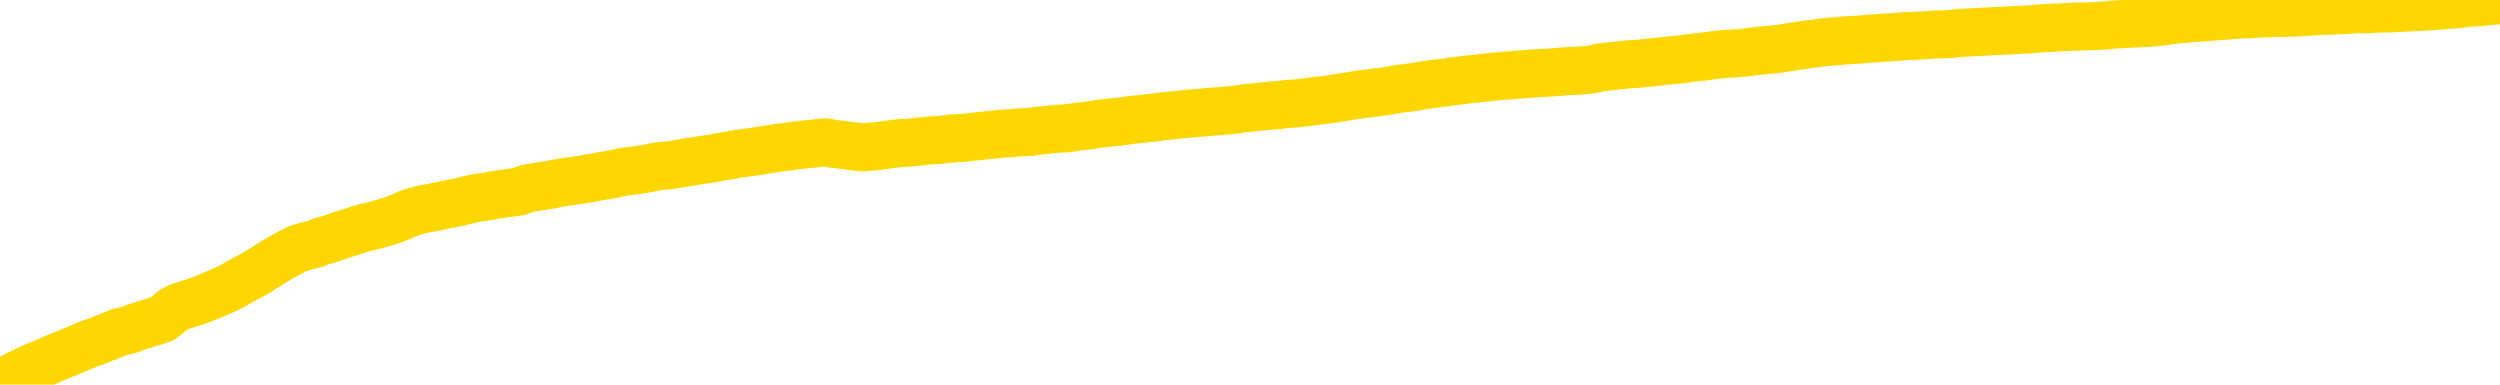 <svg xmlns="http://www.w3.org/2000/svg" version="1.1" viewBox="0 0 6500 1000">
	<path fill="none" stroke="gold" stroke-width="125" stroke-linecap="round" stroke-linejoin="round" d="M0 3334  L-722316 3334 L-719712 3334 L-718044 3334 L-699715 3333 L-699544 3333 L-692387 3333 L-692354 3333 L-678923 3332 L-676001 3333 L-662660 3332 L-658491 3331 L-657331 3331 L-656712 3330 L-654700 3329 L-650928 3329 L-650328 3329 L-649999 3328 L-649786 3328 L-649245 3328 L-648007 3327 L-646828 3325 L-643963 3324 L-643441 3323 L-638585 3322 L-635648 3322 L-635605 3322 L-635297 3321 L-635045 3321 L-632450 3321 L-628195 3321 L-628177 3321 L-626940 3321 L-625062 3321 L-623109 3320 L-622161 3320 L-621890 3320 L-621580 3320 L-621482 3319 L-620652 3319 L-618621 3320 L-618331 3318 L-616184 3318 L-616029 3317 L-612372 3316 L-612121 3316 L-612023 3316 L-611506 3316 L-609355 3317 L-608426 3318 L-606900 3319 L-605660 3319 L-604114 3319 L-601152 3318 L-600030 3318 L-599721 3318 L-598510 3318 L-595503 3319 L-595483 3319 L-595136 3319 L-594923 3319 L-594797 3317 L-594555 3316 L-594517 3316 L-594498 3316 L-594478 3315 L-594419 3315 L-594361 3315 L-594343 3314 L-593900 3314 L-592660 3314 L-591114 3313 L-587727 3313 L-582000 3313 L-581799 3313 L-580163 3313 L-578441 3312 L-577009 3312 L-576777 3312 L-576061 3312 L-569929 3312 L-569561 3311 L-569407 3311 L-568829 3311 L-568536 3311 L-567569 3310 L-567259 3310 L-566660 3310 L-565054 3310 L-564319 3310 L-564009 3310 L-563241 3310 L-561205 3309 L-560779 3309 L-559967 3309 L-552538 3309 L-552015 3308 L-551842 3308 L-551107 3308 L-549539 3307 L-549133 3307 L-546908 3307 L-545960 3307 L-545535 3307 L-545205 3307 L-544161 3306 L-542053 3306 L-541801 3306 L-541182 3305 L-540369 3305 L-538261 3305 L-538213 3305 L-536285 3304 L-535959 3304 L-535824 3304 L-535321 3303 L-533908 3303 L-533405 3303 L-532883 3302 L-529324 3301 L-528589 3301 L-526164 3301 L-524875 3300 L-524468 3300 L-521315 3300 L-521160 3300 L-521140 3300 L-520773 3300 L-519515 3301 L-518800 3301 L-517910 3301 L-517503 3301 L-516575 3301 L-515466 3301 L-515163 3301 L-508914 3302 L-507967 3302 L-506340 3302 L-505839 3302 L-502163 3303 L-501331 3303 L-497378 3303 L-495966 3302 L-493476 3302 L-492800 3302 L-492761 3302 L-491890 3302 L-488679 3301 L-485816 3301 L-484848 3301 L-483727 3301 L-483708 3300 L-482083 3300 L-481619 3300 L-481527 3299 L-475157 3299 L-474209 3299 L-471752 3299 L-470879 3299 L-469643 3299 L-467642 3298 L-467245 3298 L-465808 3298 L-463782 3298 L-463569 3297 L-462389 3297 L-460880 3297 L-460860 3297 L-458848 3297 L-457979 3296 L-457108 3296 L-456523 3296 L-455986 3296 L-455328 3295 L-454090 3295 L-453529 3295 L-452348 3295 L-451111 3294 L-451072 3294 L-450685 3294 L-450143 3294 L-449370 3294 L-448247 3293 L-446158 3293 L-445825 3293 L-445539 3292 L-444611 3292 L-444127 3292 L-443392 3292 L-439761 3292 L-438633 3292 L-438478 3291 L-437452 3291 L-433738 3291 L-432520 3291 L-430702 3290 L-427916 3290 L-427355 3290 L-423467 3290 L-420990 3290 L-419655 3290 L-419152 3289 L-418669 3289 L-415979 3289 L-412208 3289 L-409751 3289 L-408571 3289 L-407932 3289 L-405572 3289 L-405495 3289 L-404447 3288 L-404354 3288 L-403851 3288 L-403405 3288 L-403348 3288 L-403134 3288 L-400174 3288 L-397467 3288 L-397312 3288 L-393791 3287 L-393268 3287 L-392301 3287 L-391952 3287 L-390908 3286 L-389980 3286 L-389554 3286 L-388045 3286 L-387078 3286 L-387059 3285 L-385163 3274 L-385047 3262 L-384999 3250 L-384975 3238 L-381971 3238 L-379940 3238 L-378179 3237 L-377812 3237 L-377366 3237 L-376999 3237 L-376586 3237 L-374601 3236 L-374387 3236 L-374232 3236 L-372627 3236 L-371505 3236 L-370557 3236 L-369300 3236 L-367655 3235 L-366476 3235 L-359886 3235 L-359840 3235 L-359434 3235 L-358389 3234 L-358253 3234 L-356571 3234 L-356551 3234 L-355214 3233 L-353978 3233 L-353824 3233 L-353450 3233 L-353243 3233 L-352934 3233 L-352160 3232 L-349839 3232 L-349181 3232 L-347053 3232 L-345331 3232 L-345137 3231 L-342584 3231 L-342307 3231 L-342119 3230 L-341287 3230 L-340514 3230 L-339816 3230 L-334816 3230 L-334440 3230 L-330187 3229 L-329700 3245 L-329681 3245 L-329602 3245 L-329526 3245 L-329506 3229 L-328694 3229 L-327940 3228 L-326721 3228 L-325289 3228 L-325193 3228 L-325018 3228 L-324664 3228 L-323355 3227 L-321497 3227 L-319795 3227 L-319292 3227 L-319027 3227 L-318634 3226 L-318499 3226 L-317590 3226 L-317213 3226 L-316285 3226 L-315946 3226 L-315906 3226 L-315868 3226 L-313953 3226 L-313779 3225 L-312250 3225 L-311922 3225 L-311806 3225 L-311399 3225 L-311051 3225 L-309407 3224 L-308856 3224 L-308613 3224 L-308072 3224 L-307240 3224 L-306699 3223 L-305164 3223 L-305072 3223 L-305035 3223 L-304899 3223 L-304512 3222 L-303487 3222 L-301611 3222 L-301514 3222 L-300914 3227 L-300547 3233 L-300062 3238 L-300024 3244 L-299251 3244 L-299193 3244 L-299018 3243 L-298825 3243 L-297220 3243 L-297200 3243 L-297044 3243 L-296929 3243 L-295749 3243 L-295595 3244 L-294928 3244 L-292480 3257 L-289965 3270 L-287295 3283 L-279596 3296 L-273928 3296 L-271713 3296 L-271690 3296 L-270716 3299 L-270696 3299 L-269833 3299 L-267092 3299 L-261294 3296 L-261140 3295 L-258355 3295 L-244746 3295 L-244000 3295 L-239590 3294 L-223243 3294 L-223011 3294 L-222474 3294 L-214015 3293 L-205309 3293 L-205097 3293 L-203124 3293 L-200338 3293 L-195851 3293 L-195696 3293 L-195527 3293 L-195386 3293 L-195096 3292 L-195057 3292 L-194786 3292 L-194615 3292 L-194204 3292 L-193084 3292 L-191904 3292 L-190627 3291 L-187763 3291 L-184843 3291 L-182851 3291 L-181303 3291 L-178265 3290 L-168941 3290 L-168417 3290 L-162693 3290 L-161186 3290 L-160371 3290 L-158688 3290 L-157967 3289 L-157798 3289 L-156753 3289 L-154686 3289 L-153324 3289 L-148880 3289 L-148783 3288 L-148745 3288 L-148726 3288 L-147893 3288 L-147815 3288 L-145243 3288 L-141994 3287 L-141839 3287 L-140890 3287 L-139149 3287 L-138434 3288 L-134893 3288 L-128316 3289 L-126899 3291 L-126878 3291 L-125927 3290 L-122453 3290 L-121700 3290 L-121138 3290 L-120356 3290 L-112852 3289 L-111253 3289 L-109679 3289 L-106494 3289 L-102161 3289 L-93591 3289 L-84845 3289 L-81771 3288 L-78505 3288 L-77959 3288 L-70821 3288 L-65154 3288 L-51089 3288 L-45078 3288 L-40372 3288 L-36368 3288 L-31261 3287 L-21547 3287 L-5976 3287 L-2894 3287 L-2591 3215 L-2572 3126 L-2553 3025 L-2533 2913 L-2514 2862 L-2494 2818 L-2476 2779 L-2448 2739 L-2427 2701 L-2399 2661 L-2364 2616 L-2350 2579 L-2337 2546 L-2319 2520 L-2300 2500 L-2280 2480 L-2262 2459 L-2242 2439 L-2223 2418 L-2202 2397 L-2185 2376 L-2166 2356 L-2145 2336 L-2126 2316 L-2107 2295 L-2088 2273 L-2069 2250 L-2048 2228 L-2030 2207 L-2011 2187 L-1990 2167 L-1965 2147 L-1951 2129 L-1933 2111 L-1914 2092 L-1894 2074 L-1875 2054 L-1856 2034 L-1836 2015 L-1816 1997 L-1798 1979 L-1779 1963 L-1758 1947 L-1738 1933 L-1721 1920 L-1702 1908 L-1682 1895 L-1663 1884 L-1643 1873 L-1624 1863 L-1604 1854 L-1585 1845 L-1566 1837 L-1547 1828 L-1520 1817 L-1499 1806 L-1471 1794 L-1437 1780 L-1423 1769 L-1410 1759 L-1391 1750 L-1372 1742 L-1352 1734 L-1334 1724 L-1314 1715 L-1294 1705 L-1274 1697 L-1256 1689 L-1237 1680 L-1217 1671 L-1197 1662 L-1179 1650 L-1160 1638 L-1140 1626 L-1120 1613 L-1102 1600 L-1083 1587 L-1062 1573 L-1037 1557 L-1023 1542 L-1005 1527 L-986 1513 L-966 1498 L-947 1483 L-928 1467 L-908 1451 L-888 1436 L-869 1422 L-851 1407 L-830 1394 L-810 1380 L-792 1367 L-773 1356 L-753 1344 L-734 1334 L-715 1323 L-696 1312 L-676 1302 L-657 1291 L-637 1280 L-618 1270 L-590 1259 L-570 1249 L-542 1239 L-505 1227 L-490 1216 L-477 1205 L-460 1195 L-443 1188 L-423 1181 L-405 1175 L-386 1169 L-366 1163 L-345 1157 L-328 1150 L-309 1143 L-288 1135 L-269 1128 L-250 1120 L-232 1111 L-212 1102 L-192 1093 L-173 1083 L-154 1074 L-133 1065 L-109 1055 L-94 1046 L-77 1036 L-57 1027 L-38 1017 L-18 1008 L0 997 L20 987 L40 977 L58 968 L77 959 L97 950 L118 942 L135 934 L154 926 L174 918 L193 910 L213 902 L232 894 L252 887 L271 879 L290 872 L309 864 L337 857 L358 849 L385 841 L422 829 L436 818 L449 807 L466 798 L484 792 L504 786 L523 779 L543 771 L562 763 L583 754 L602 745 L619 735 L639 724 L660 713 L678 702 L697 690 L716 678 L737 666 L755 656 L773 647 L795 640 L820 634 L834 628 L852 623 L871 617 L890 610 L910 604 L928 598 L948 592 L969 587 L987 582 L1006 577 L1026 570 L1047 562 L1064 554 L1083 548 L1103 543 L1122 540 L1141 536 L1160 532 L1180 528 L1200 524 L1219 519 L1238 515 L1265 511 L1286 507 L1314 503 L1349 498 L1362 493 L1376 489 L1394 486 L1413 483 L1433 480 L1451 476 L1471 473 L1491 470 L1512 467 L1529 464 L1547 461 L1568 457 L1588 454 L1606 450 L1625 446 L1645 444 L1665 441 L1683 438 L1702 434 L1723 431 L1748 429 L1763 426 L1780 423 L1799 420 L1819 417 L1838 414 L1857 411 L1877 407 L1898 404 L1915 400 L1934 398 L1955 395 L1975 392 L1993 389 L2012 386 L2032 383 L2050 381 L2070 378 L2089 376 L2109 374 L2128 372 L2147 370 L2166 374 L2195 377 L2215 380 L2243 383 L2280 380 L2295 378 L2308 376 L2325 374 L2342 372 L2362 371 L2380 369 L2400 367 L2419 365 L2441 364 L2457 362 L2476 360 L2496 359 L2517 357 L2535 355 L2553 353 L2573 351 L2593 349 L2612 347 L2631 346 L2652 344 L2677 343 L2691 341 L2708 339 L2728 337 L2747 335 L2767 334 L2786 332 L2805 329 L2826 327 L2844 324 L2863 321 L2883 319 L2904 317 L2921 315 L2940 312 L2960 310 L2979 308 L2999 306 L3017 303 L3037 301 L3057 299 L3076 297 L3095 295 L3122 293 L3143 291 L3171 289 L3206 286 L3219 284 L3233 282 L3252 280 L3270 278 L3290 276 L3308 274 L3328 273 L3348 270 L3369 269 L3386 267 L3404 265 L3425 262 L3445 260 L3463 257 L3482 254 L3502 251 L3522 248 L3540 245 L3559 243 L3580 240 L3605 237 L3620 234 L3637 231 L3656 229 L3676 226 L3695 223 L3714 220 L3734 217 L3755 215 L3772 212 L3792 210 L3812 207 L3833 205 L3850 203 L3869 201 L3889 199 L3908 197 L3927 196 L3946 194 L3966 193 L3986 191 L4005 190 L4024 189 L4051 187 L4072 185 L4100 184 L4135 181 L4149 178 L4162 175 L4181 173 L4199 171 L4219 169 L4237 167 L4257 166 L4276 164 L4297 162 L4314 160 L4333 158 L4354 156 L4374 154 L4392 151 L4411 149 L4430 147 L4451 144 L4469 142 L4488 140 L4509 139 L4534 137 L4549 135 L4566 133 L4585 131 L4605 129 L4624 127 L4643 124 L4663 121 L4684 118 L4701 115 L4720 113 L4741 110 L4761 108 L4778 107 L4797 105 L4817 104 L4836 103 L4856 101 L4875 100 L4895 98 L4914 97 L4933 96 L4952 94 L4979 93 L5000 92 L5028 90 L5062 89 L5076 88 L5090 86 L5108 85 L5127 84 L5147 83 L5165 82 L5185 81 L5205 80 L5225 79 L5243 78 L5261 77 L5282 76 L5302 74 L5320 73 L5339 72 L5359 71 L5379 70 L5397 69 L5416 69 L5437 68 L5462 67 L5477 66 L5494 64 L5513 63 L5533 62 L5552 61 L5571 60 L5591 59 L5612 57 L5629 55 L5648 52 L5669 50 L5689 48 L5707 47 L5726 45 L5746 44 L5764 42 L5784 41 L5803 39 L5823 38 L5842 37 L5862 36 L5881 35 L5909 34 L5957 33 L5994 31 L6009 30 L6021 29 L6038 28 L6056 28 L6075 27 L6094 26 L6113 25 L6133 24 L6154 24 L6171 23 L6190 22 L6210 22 L6230 21 L6249 20 L6267 19 L6288 18 L6307 17 L6326 16 L6345 14 L6366 13 L6390 11 L6405 9 L6422 7 L6442 6 L6461 4 L6481 2 L6500 1" />
</svg>

